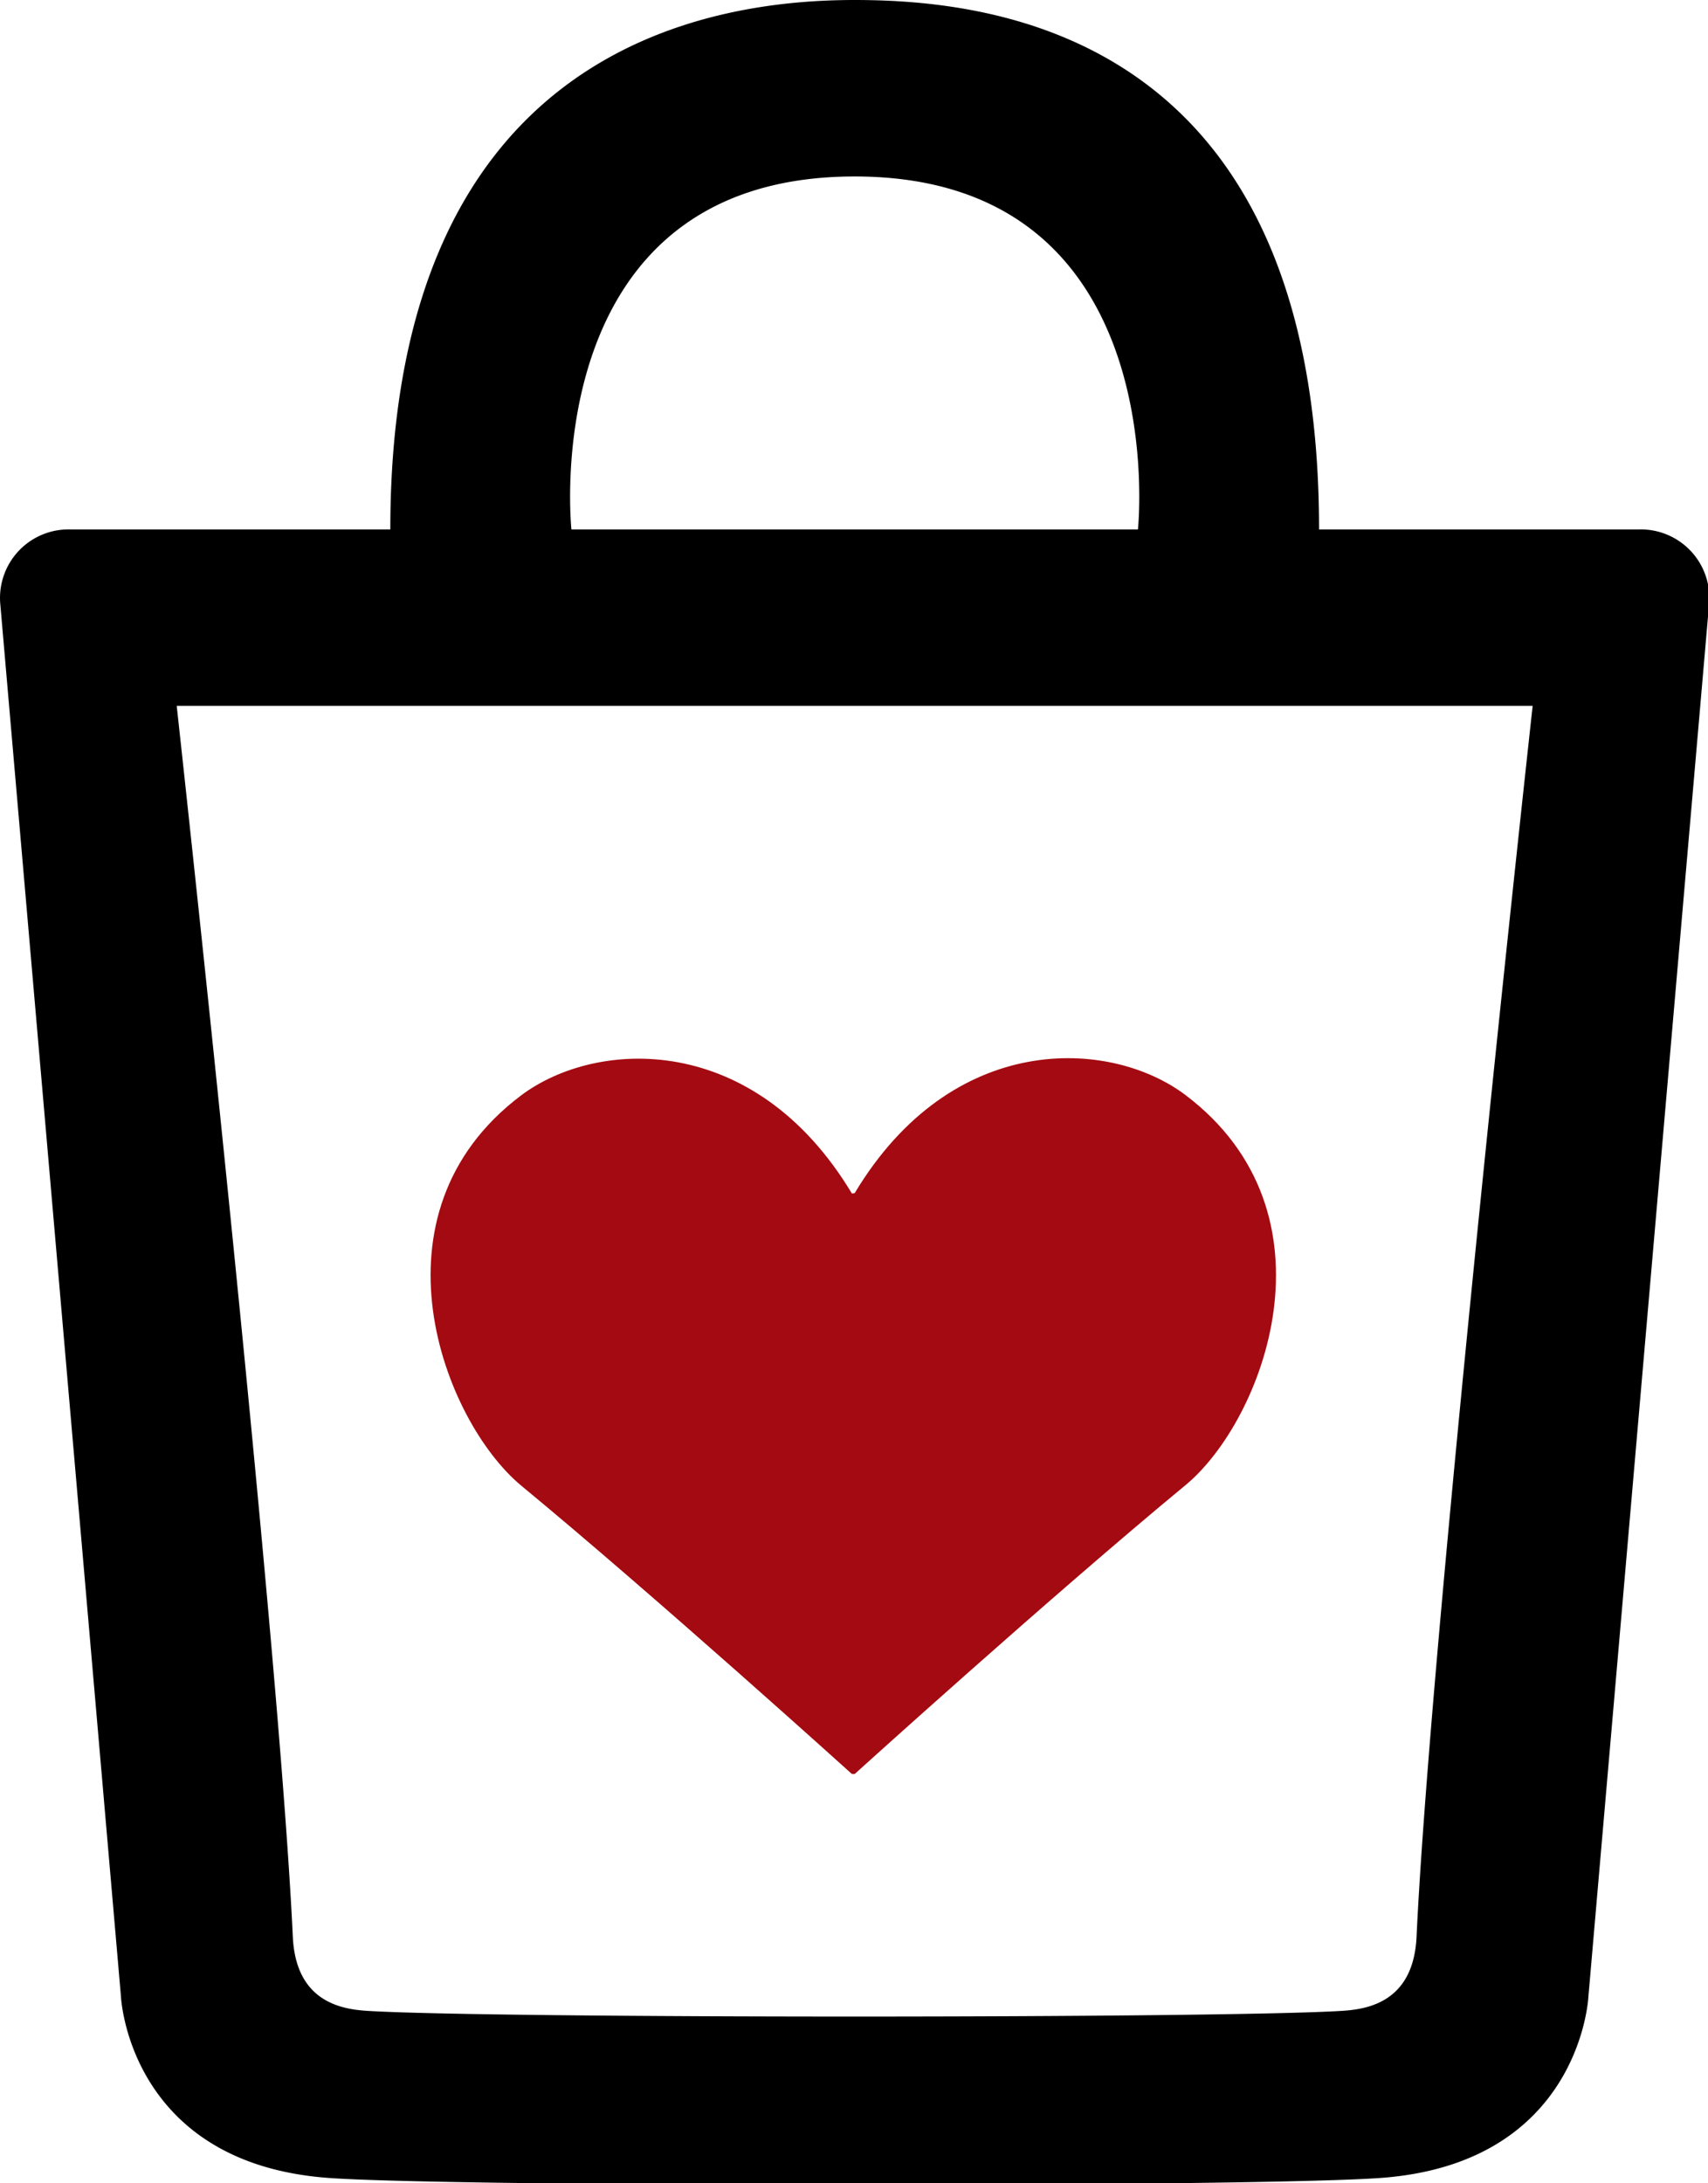 <?xml version="1.0" encoding="UTF-8" standalone="no"?>
<svg
   xmlns:dc="http://purl.org/dc/elements/1.1/"
   xmlns:cc="http://creativecommons.org/ns#"
   xmlns:rdf="http://www.w3.org/1999/02/22-rdf-syntax-ns#"
   xmlns:svg="http://www.w3.org/2000/svg"
   xmlns="http://www.w3.org/2000/svg"
   xmlns:sodipodi="http://sodipodi.sourceforge.net/DTD/sodipodi-0.dtd"
   xmlns:inkscape="http://www.inkscape.org/namespaces/inkscape"
   id="Layer_2"
   data-name="Layer 2"
   viewBox="0 0 40 51.123"
   version="1.1"
   sodipodi:docname="shopping-cart.svg"
   width="40"
   height="51.123"
   inkscape:version="0.92.2 (5c3e80d, 2017-08-06)">
  <sodipodi:namedview
     pagecolor="#ffffff"
     bordercolor="#666666"
     borderopacity="1"
     objecttolerance="10"
     gridtolerance="10"
     guidetolerance="10"
     inkscape:pageopacity="0"
     inkscape:pageshadow="2"
     inkscape:window-width="1366"
     inkscape:window-height="705"
     id="namedview841"
     showgrid="false"
     inkscape:zoom="1"
     inkscape:cx="46.013106"
     inkscape:cy="58.807499"
     inkscape:window-x="-8"
     inkscape:window-y="-8"
     inkscape:window-maximized="1"
     inkscape:current-layer="Layer_2" />
  <defs
     id="defs832">
    <style
       id="style830">.cls-1{fill:#a40a11;}</style>
  </defs>
  <title
     id="title834">NRx-skincare-shoppingcart-icon</title>
  <g
     id="g847"
     transform="matrix(0.435,0,0,0.435,0.006,0)">
    <path
       transform="translate(-338.75,-257.5)"
       id="path836"
       d="m 427,286 h -17.25 c 0,-26.5 -17.25,-28.5 -25,-28.5 -7.08,0 -25,2 -25,28.5 H 342.5 a 3.69,3.69 0 0 0 -3.75,4 l 6.5,75 c 0,0 0.42,9 11.25,9.75 7,0.49 49.45,0.49 56.5,0 C 423.83,374 424.25,365 424.25,365 l 6.5,-75 A 3.69,3.69 0 0 0 427,286 Z M 384.75,267 C 402,267 400,286 400,286 h -30.5 c 0,0 -2,-19 15.25,-19 z M 415,361.75 c -0.16,3.5 -2.59,3.91 -4,4 -6.55,0.41 -46,0.41 -52.5,0 -1.41,-0.09 -3.84,-0.5 -4,-4 -0.78,-16.62 -6.25,-66.25 -6.25,-66.25 h 73 c 0,0 -5.47,49.63 -6.25,66.25 z"
       inkscape:connector-curvature="0" />
    <path
       id="path838"
       transform="translate(-338.75,-257.5)"
       d="m 384.6,321.75 c -5.25,-8.74 -13.75,-8.33 -17.81,-5.28 -8.46,6.37 -4.19,17.51 0,21 C 374,343.42 384.6,353 384.6,353 h 0.15 c 0,0 10.58,-9.58 17.81,-15.55 4.19,-3.46 8.46,-14.6 0,-21 -4.06,-3.06 -12.56,-3.47 -17.81,5.28 z"
       class="cls-1"
       inkscape:connector-curvature="0"
       style="fill:#a40a11" />
  </g>
</svg>
